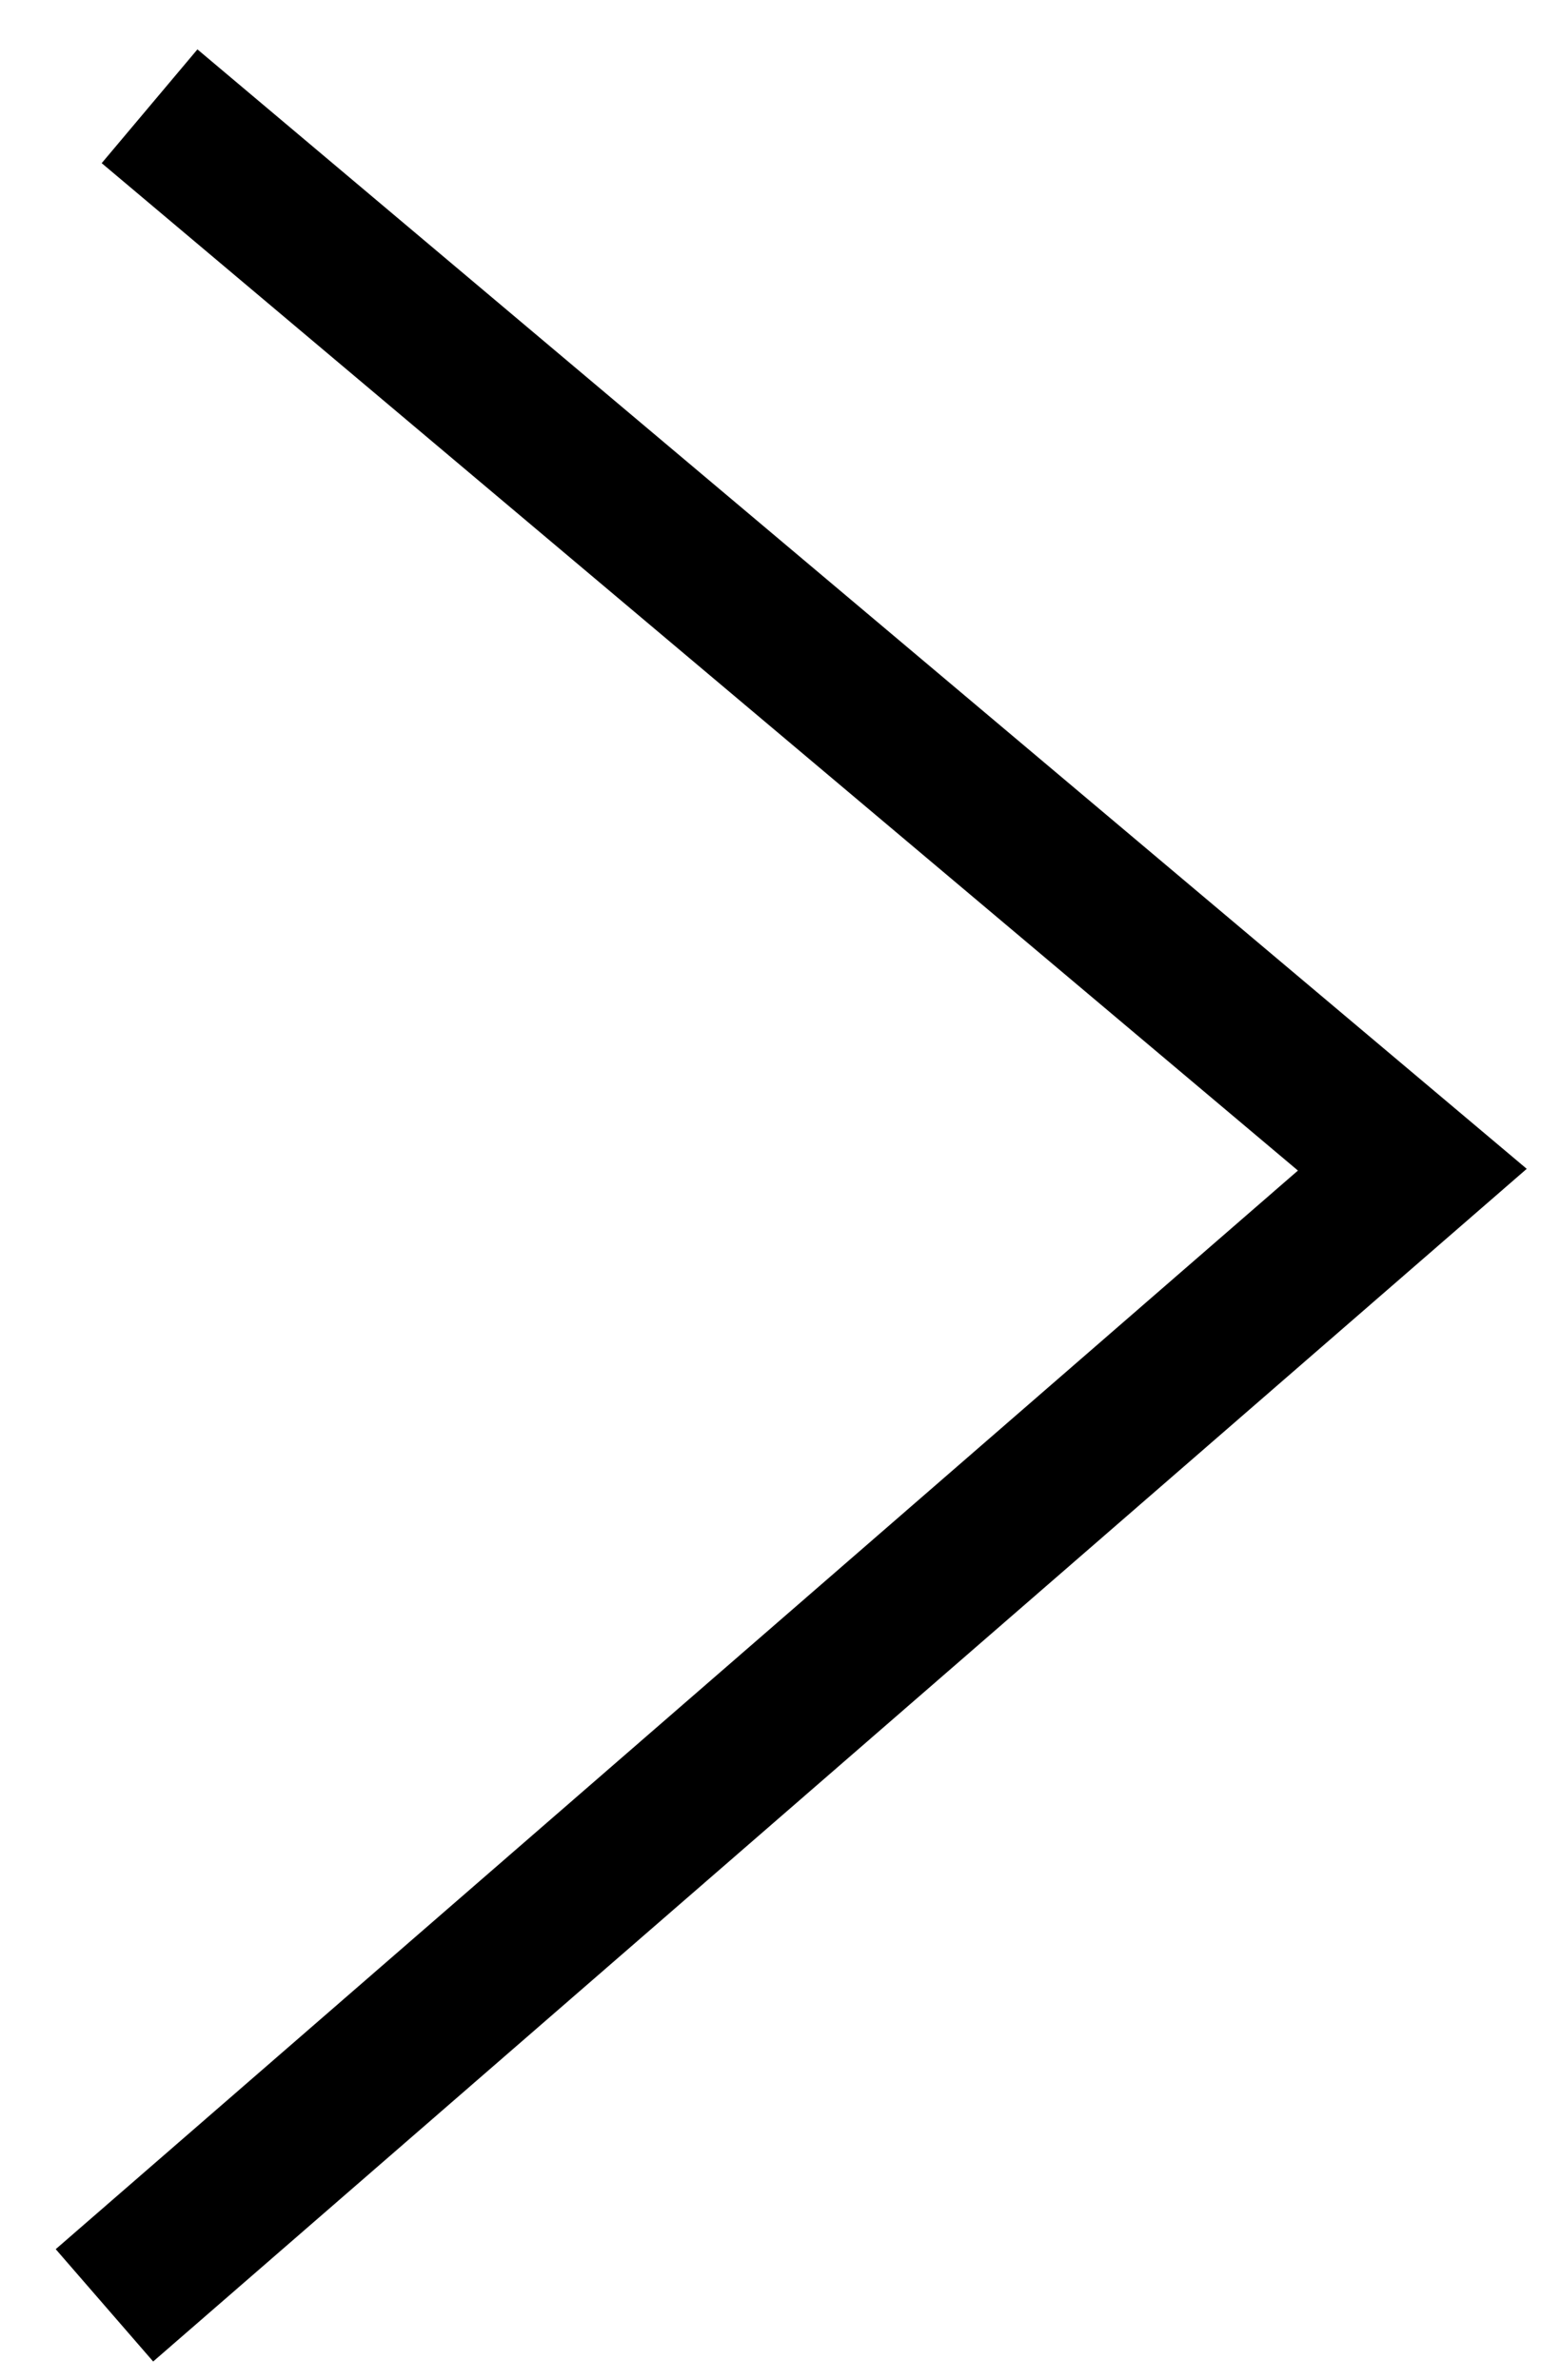 <?xml version="1.0" encoding="UTF-8"?>
<svg width="21px" height="32px" viewBox="0 0 21 32" version="1.1" xmlns="http://www.w3.org/2000/svg" xmlns:xlink="http://www.w3.org/1999/xlink">
    <!-- Generator: Sketch 48.2 (47327) - http://www.bohemiancoding.com/sketch -->
    <title>Group 2</title>
    <desc>Created with Sketch.</desc>
    <defs></defs>
    <g id="страница-работы-1" stroke="none" stroke-width="1" fill="none" fill-rule="evenodd" transform="translate(-1880, -525)">
        <g id="Group-3" transform="translate(1890, 541) scale(-1, 1) translate(-1890, -541) translate(1860, 511)" stroke="#000000" stroke-width="2">
            <g id="Group-2" transform="translate(21, 15)">
                <g id="Right-Arrow" transform="translate(9, 15) scale(-1, 1) rotate(180) translate(-9, -15) ">
                    <polyline id="Stroke-85" points="17.595 0 0 15.271 3.248 18.005 16.988 29.571"></polyline>
                </g>
            </g>
        </g>
    </g>
</svg>